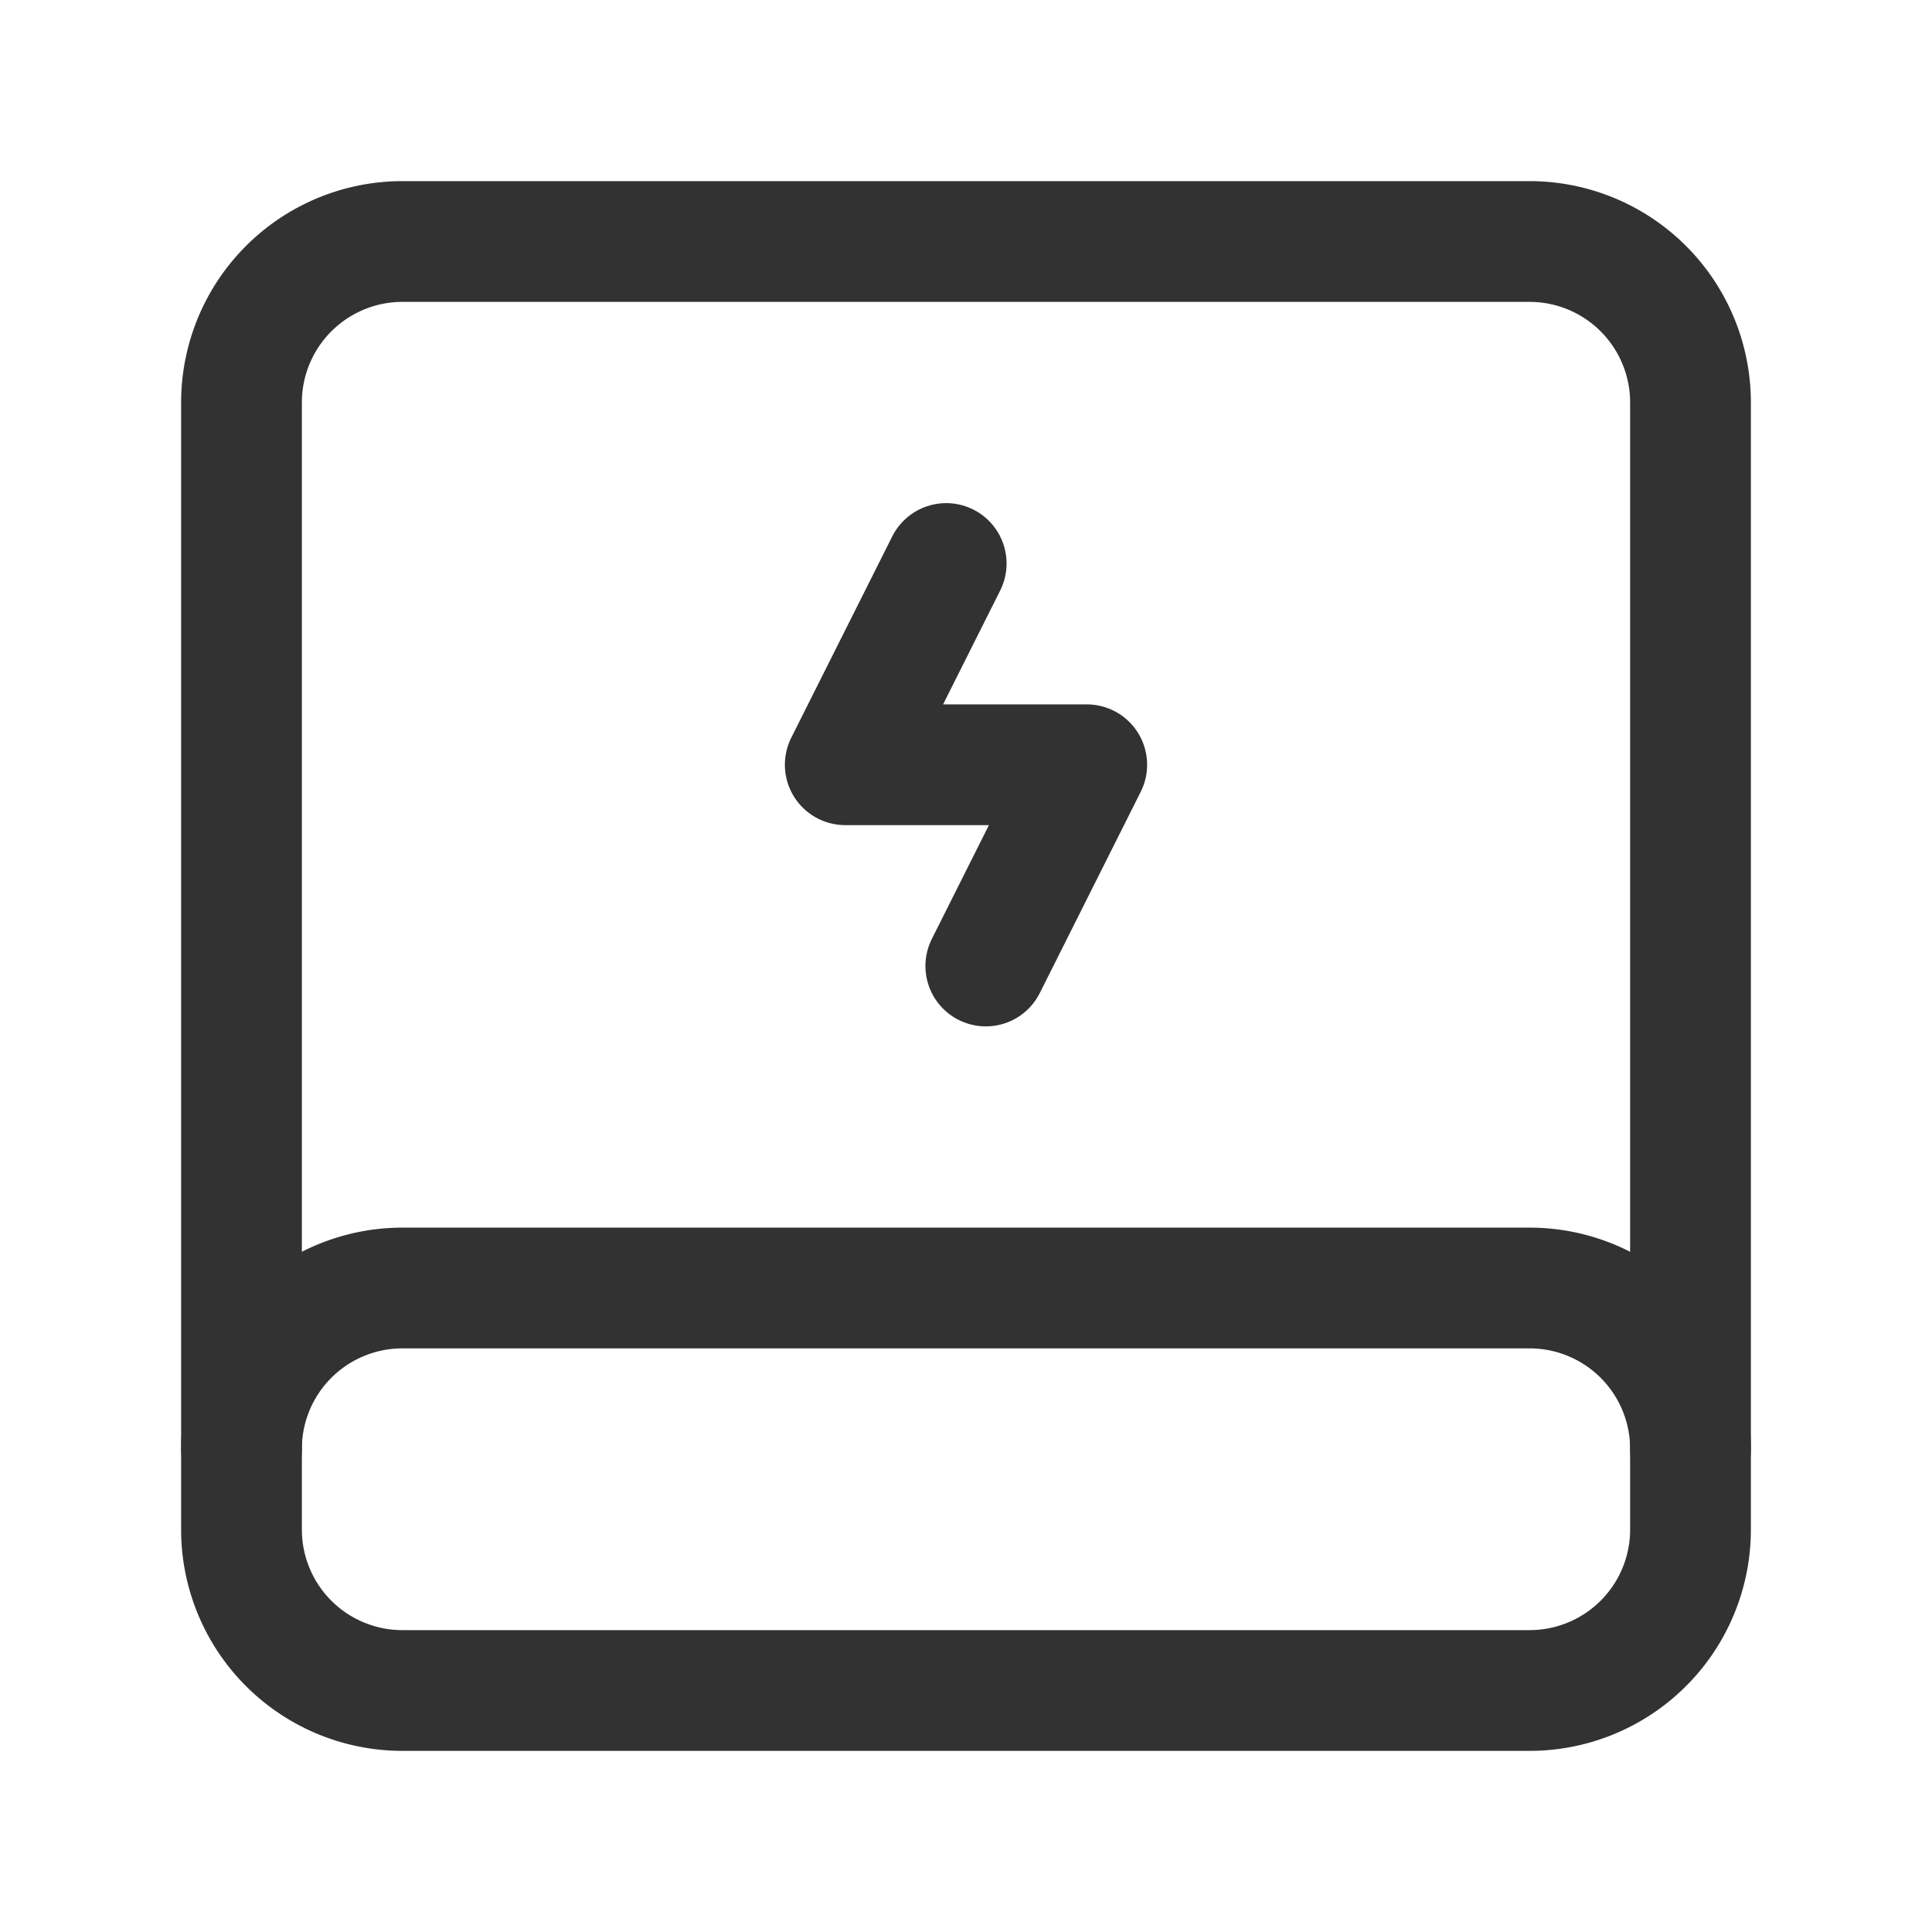<svg id="Layer_3" data-name="Layer 3" xmlns="http://www.w3.org/2000/svg" viewBox="0 0 24 24"><path d="M0,0H24V24H0Z" fill="none"/><path d="M21,18a1.999,1.999,0,0,0-1.999-2H5a1.999,1.999,0,0,0-2,1.999V19a1.999,1.999,0,0,0,1.999,2H19a1.999,1.999,0,0,0,2-1.999V18Z" fill="none" stroke="#323232" stroke-linecap="round" stroke-linejoin="round" stroke-width="1.5"/><path d="M3,17.999V5A2,2,0,0,1,5,3H19a2,2,0,0,1,2,2V18" fill="none" stroke="#323232" stroke-linecap="round" stroke-linejoin="round" stroke-width="1.5"/><polyline points="12.246 12 13.5 9.5 10.5 9.5 11.754 7" fill="none" stroke="#323232" stroke-linecap="round" stroke-linejoin="round" stroke-width="1.5"/></svg>